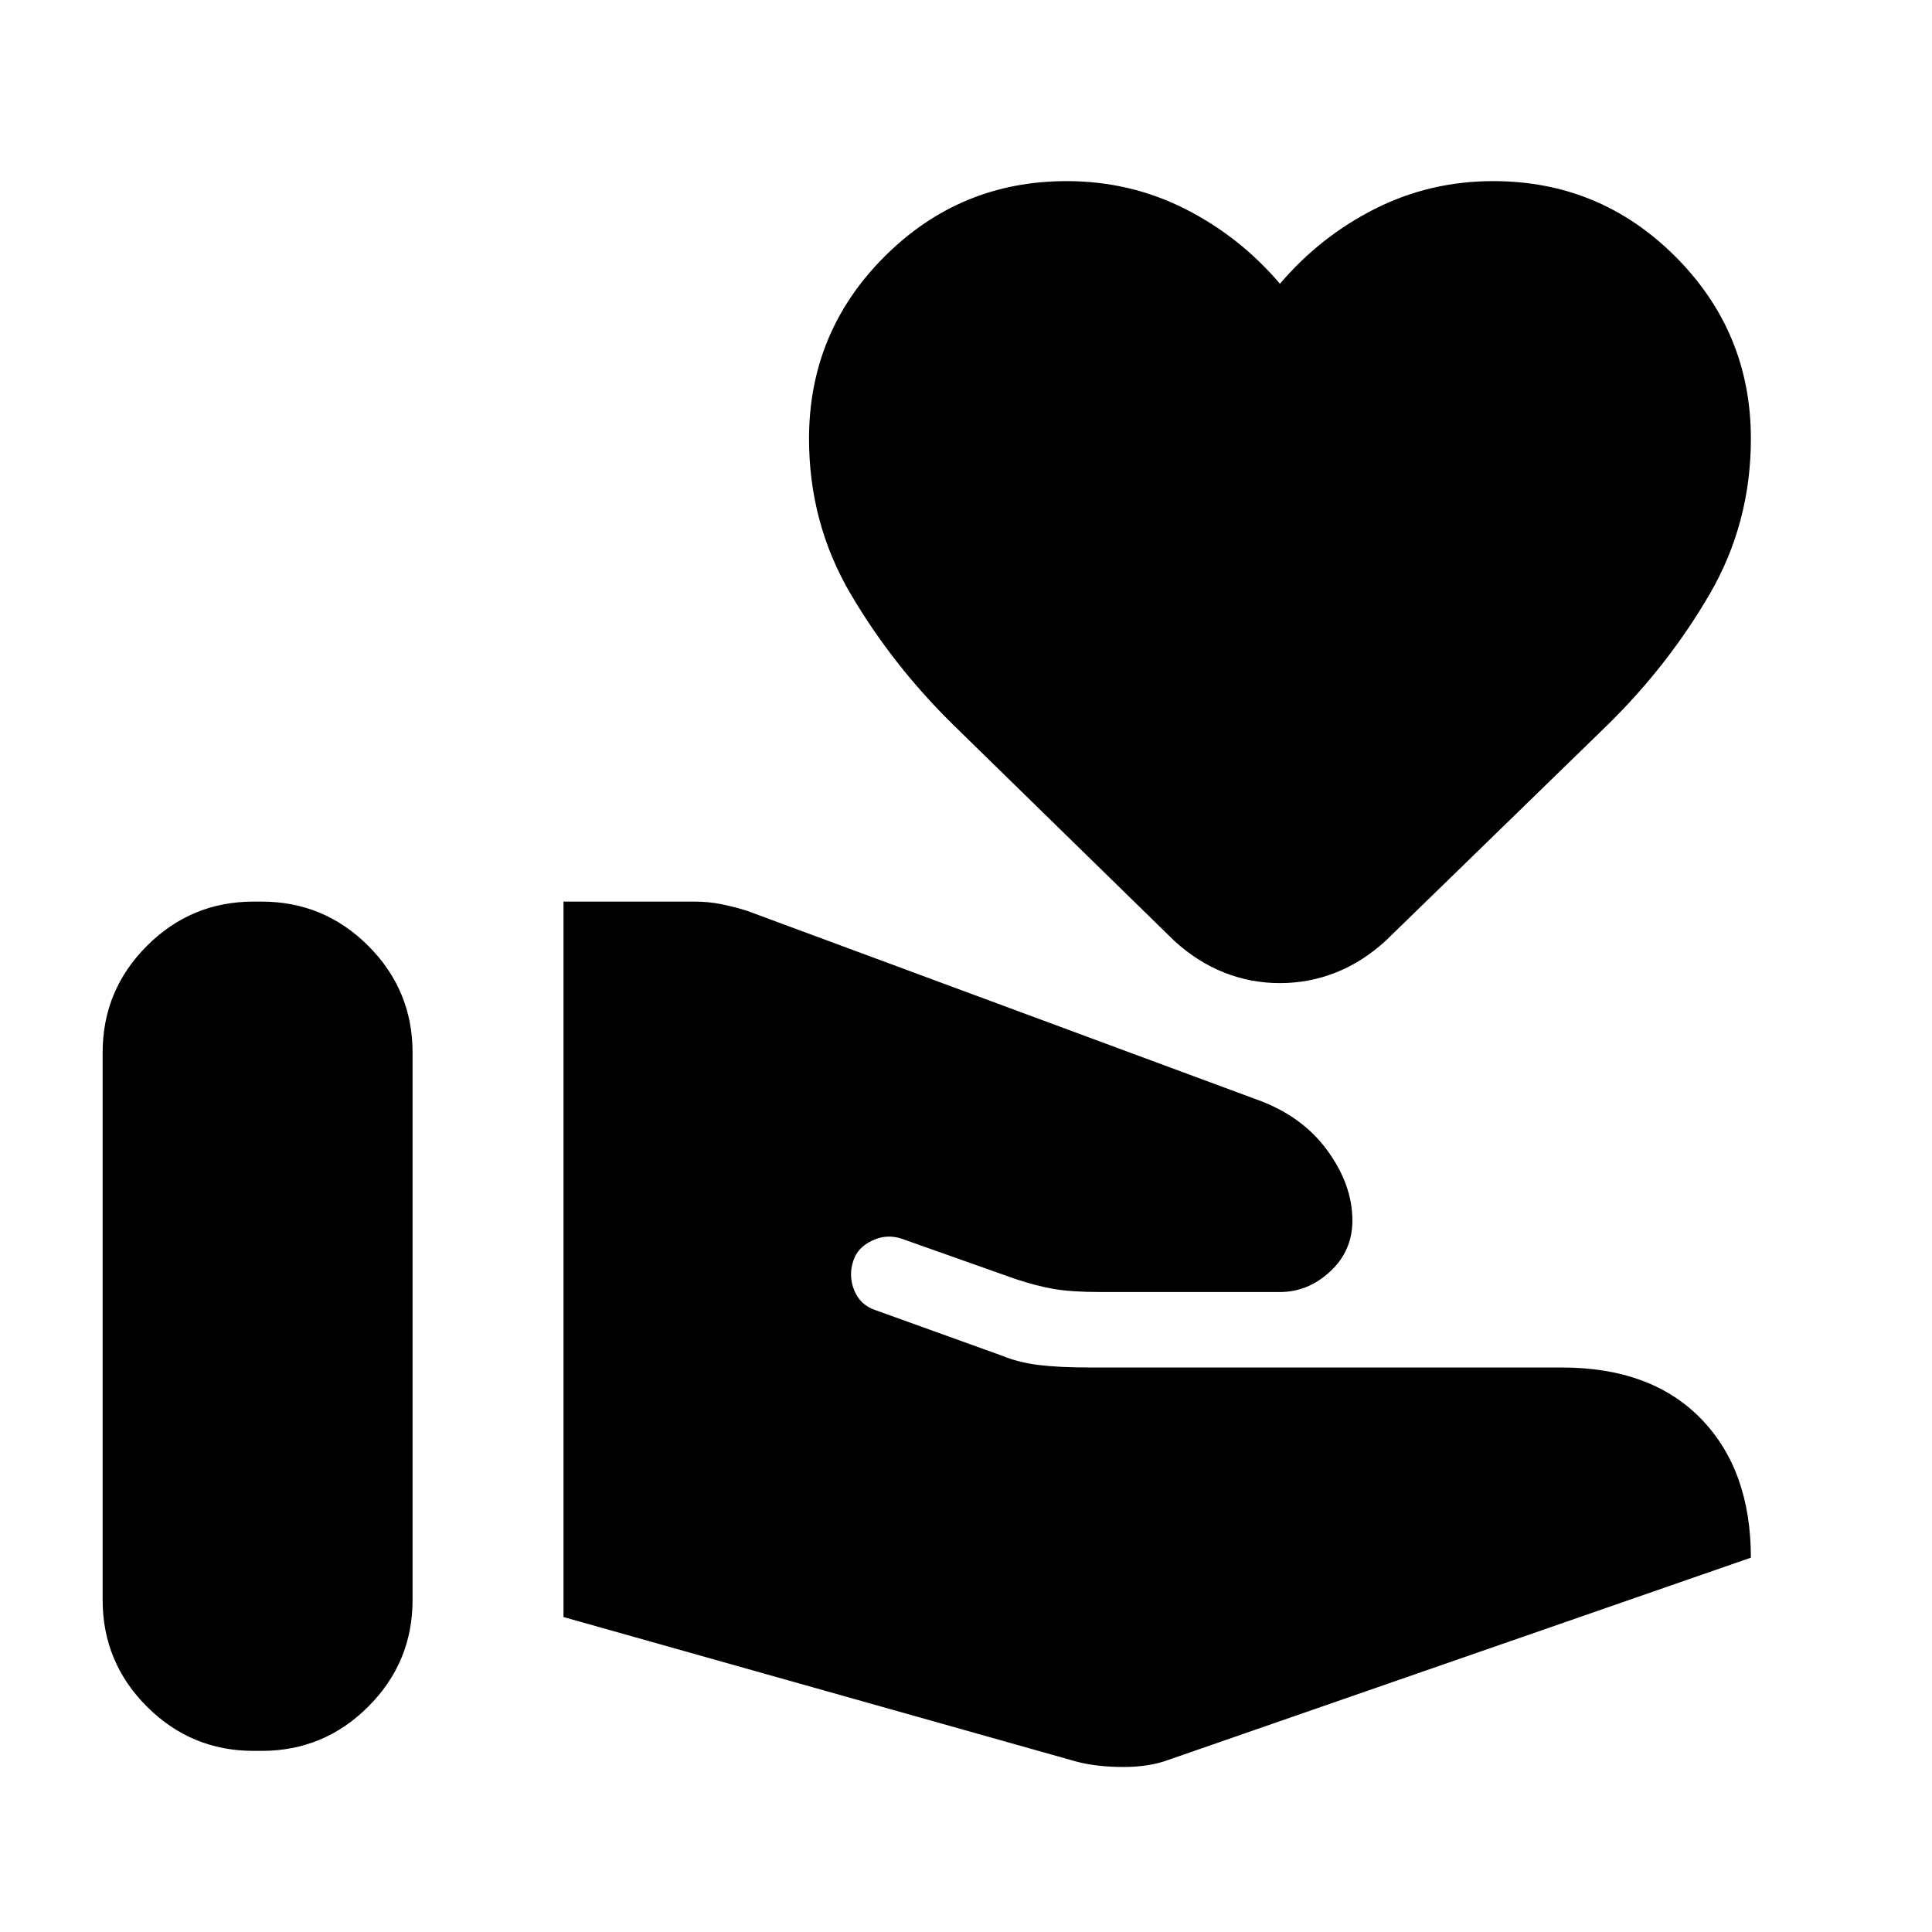 <svg xmlns="http://www.w3.org/2000/svg" height="24" viewBox="0 -960 960 960" width="24"><path d="M535.5-84.5q10 2.5 22.75 2.5t22.25-3.5L870-186q0-43.5-24.75-69T776-280.5H542q-16 0-26-1.25t-18.5-4.75L435-309q-7.5-2.5-10.5-9.75t-.5-14.75q2-6.5 9.25-10t14.75-1l56.5 20q10.5 3.5 19.25 5T547-318h89q14 0 25-10.25t11-25.25q0-18-12.75-35.25T623.5-414L371-507.5q-6.5-2-12.75-3.25T345-512h-65v355.5l255.5 72ZM51-165q0 31 22 53t53 22h4q31 0 53-22t22-53v-272q0-31-22-53t-53-22h-4q-31 0-53 22t-22 53v272Zm585-306.5q-14.5 0-27.75-5.25T583.5-492.5L473.5-600q-30-29.5-50.75-64.75T402-742q0-53 37.5-90.5T530-870q31.5 0 58.75 13.75T636-819q20-23.5 47.25-37.25T742-870q53 0 90.5 37.5T870-742q0 42-20.5 77.25T799-600L688.5-492.5Q677-482 663.75-476.75T636-471.5Z"/></svg>